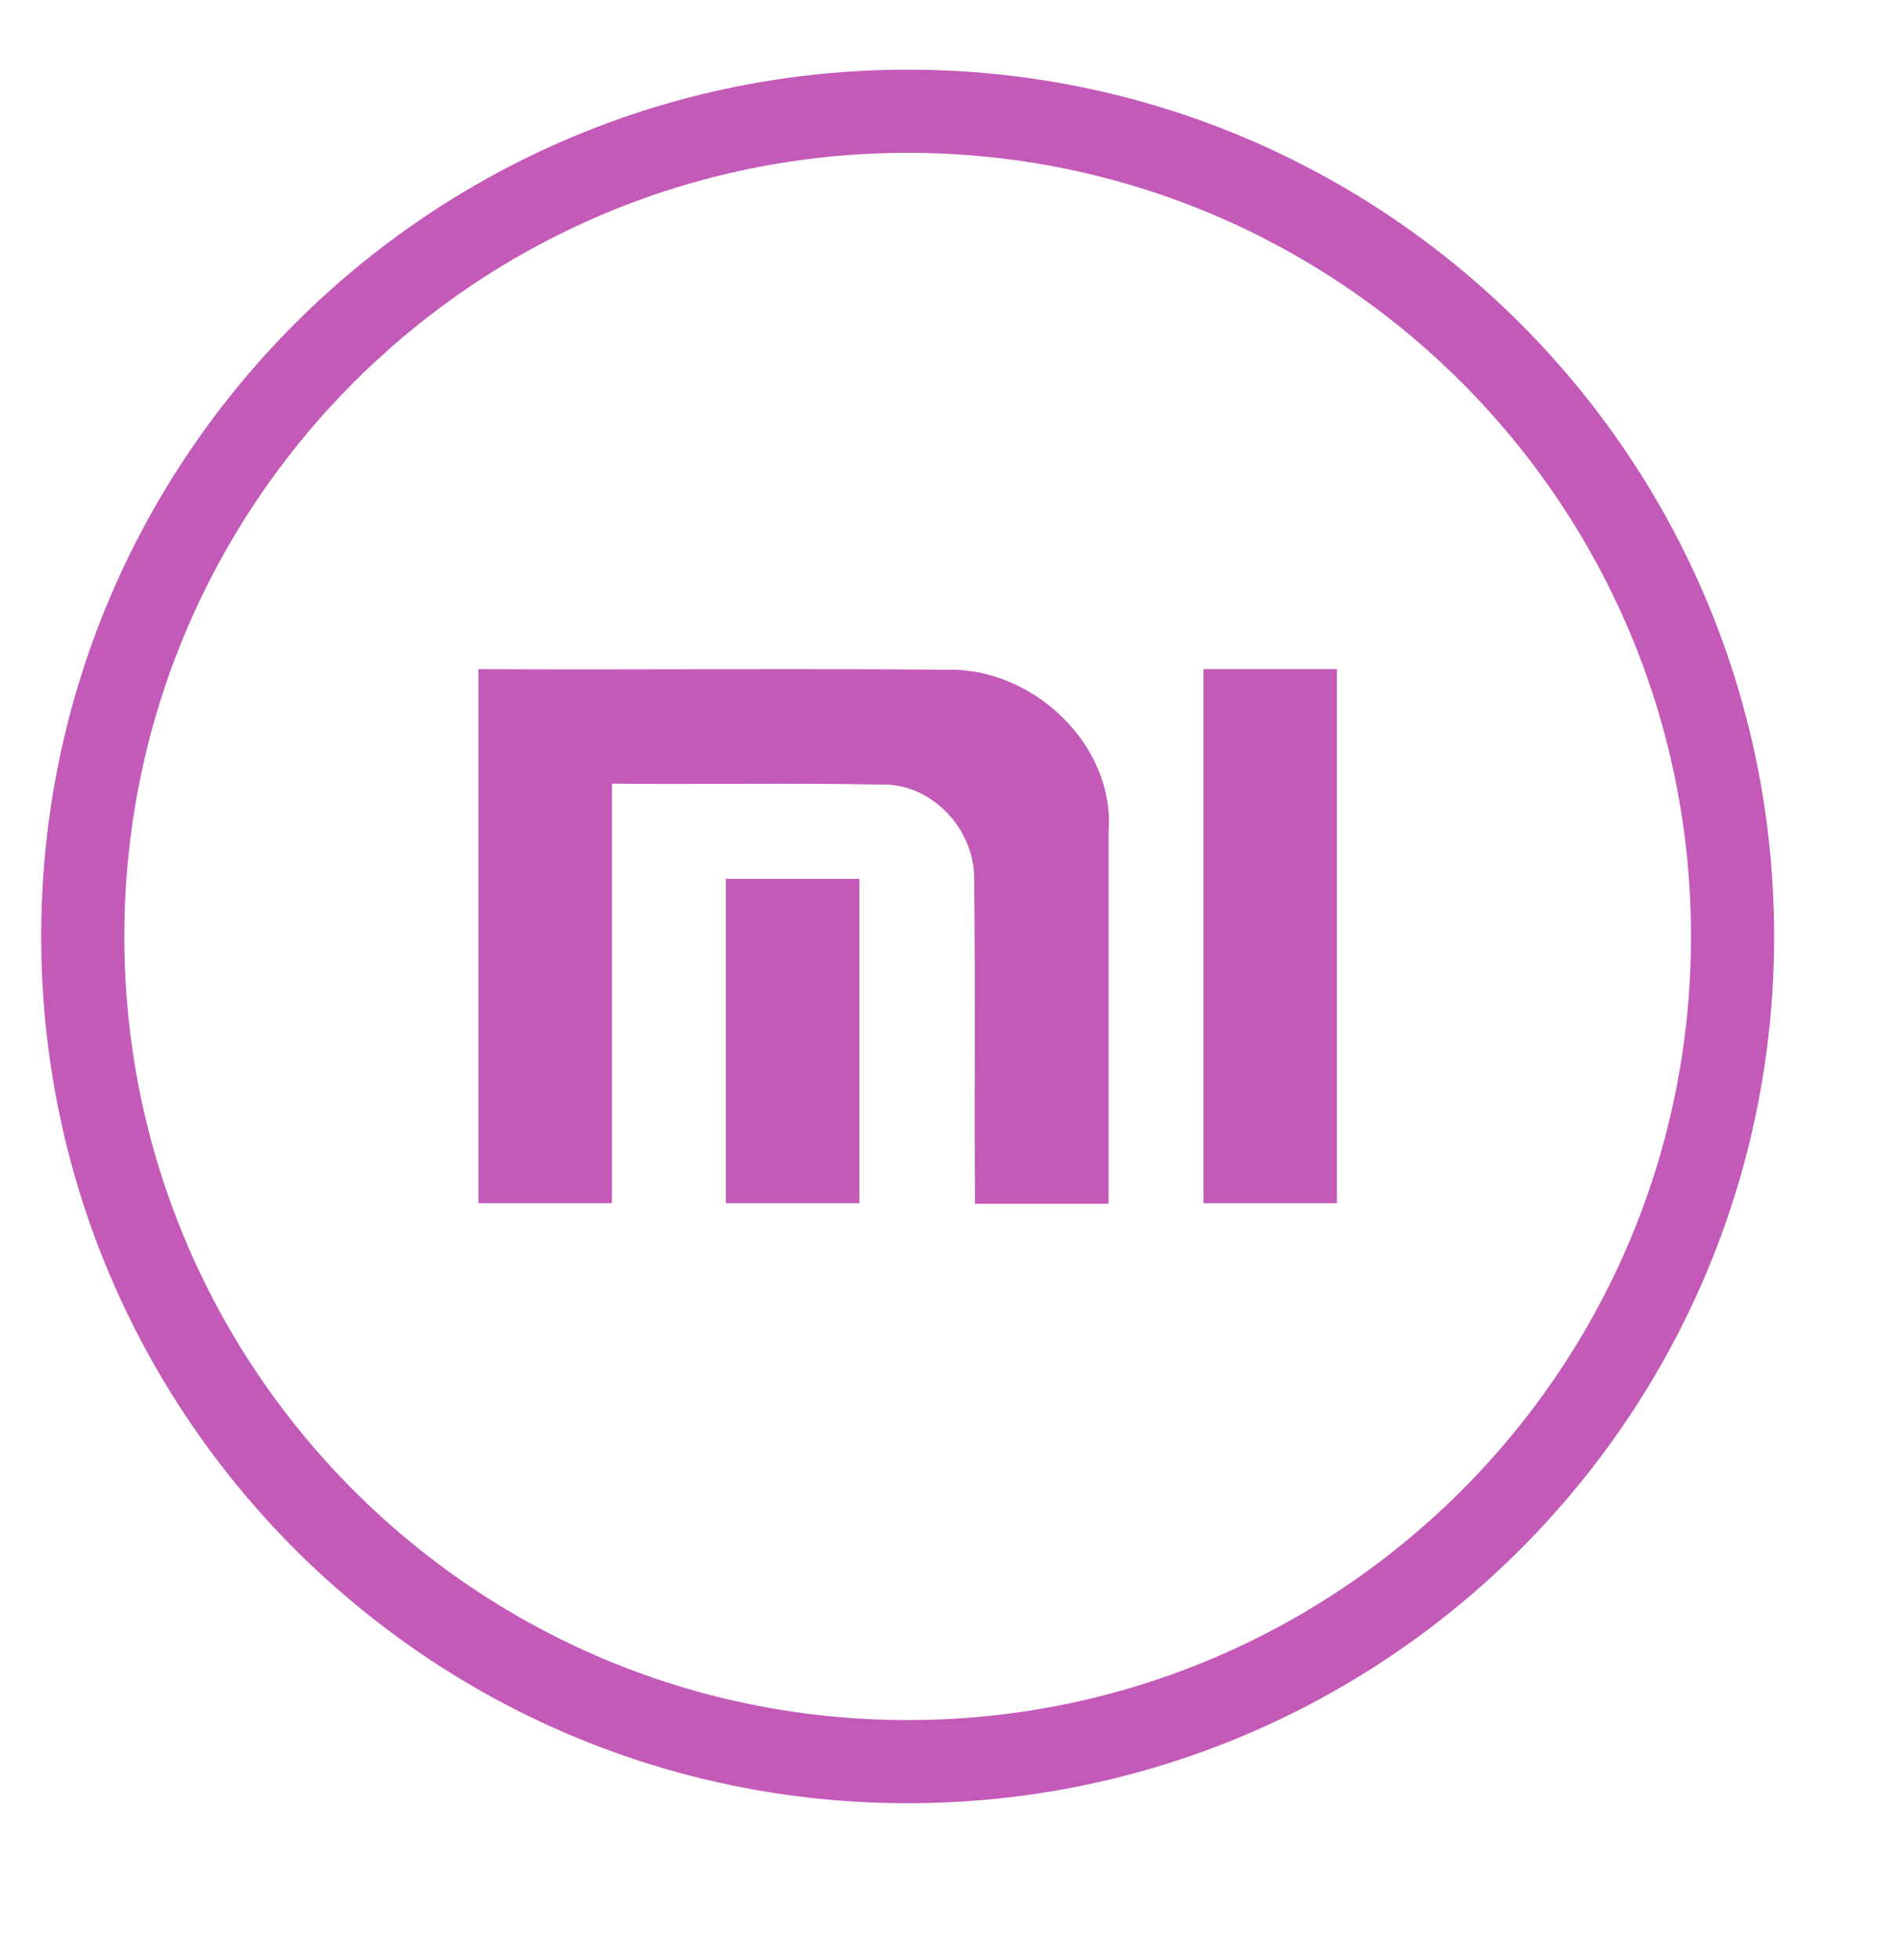 <svg width="32" height="33" viewBox="0 0 32 33" fill="none" xmlns="http://www.w3.org/2000/svg">
<path d="M29.18 15.766C29.18 23.439 22.959 29.659 15.287 29.659C7.614 29.659 1.394 23.439 1.394 15.766C1.394 8.093 7.614 1.873 15.287 1.873C22.959 1.873 29.18 8.093 29.18 15.766Z" stroke="#C35AB8" stroke-width="1.4"/>
<path d="M8.057 11.266C8.057 14.261 8.057 17.262 8.057 20.257C8.808 20.257 9.554 20.257 10.306 20.257C10.306 17.908 10.306 15.544 10.306 13.194C11.803 13.209 13.315 13.18 14.818 13.209C15.684 13.17 16.421 13.96 16.407 14.807C16.43 16.625 16.407 18.453 16.421 20.267C17.172 20.267 17.919 20.267 18.67 20.267C18.67 18.185 18.67 16.104 18.67 14.008C18.785 12.534 17.387 11.237 15.952 11.276C13.306 11.252 10.674 11.28 8.057 11.266Z" fill="#C35AB8"/>
<path d="M20.268 11.266C20.268 14.261 20.268 17.262 20.268 20.257C21.019 20.257 21.766 20.257 22.517 20.257C22.517 17.262 22.517 14.261 22.517 11.266C21.766 11.266 21.015 11.266 20.268 11.266Z" fill="#C35AB8"/>
<path d="M12.225 14.797C12.225 16.611 12.225 18.444 12.225 20.257C12.976 20.257 13.722 20.257 14.474 20.257C14.474 18.439 14.474 16.611 14.474 14.797C13.722 14.797 12.976 14.797 12.225 14.797Z" fill="#C35AB8"/>
</svg>
